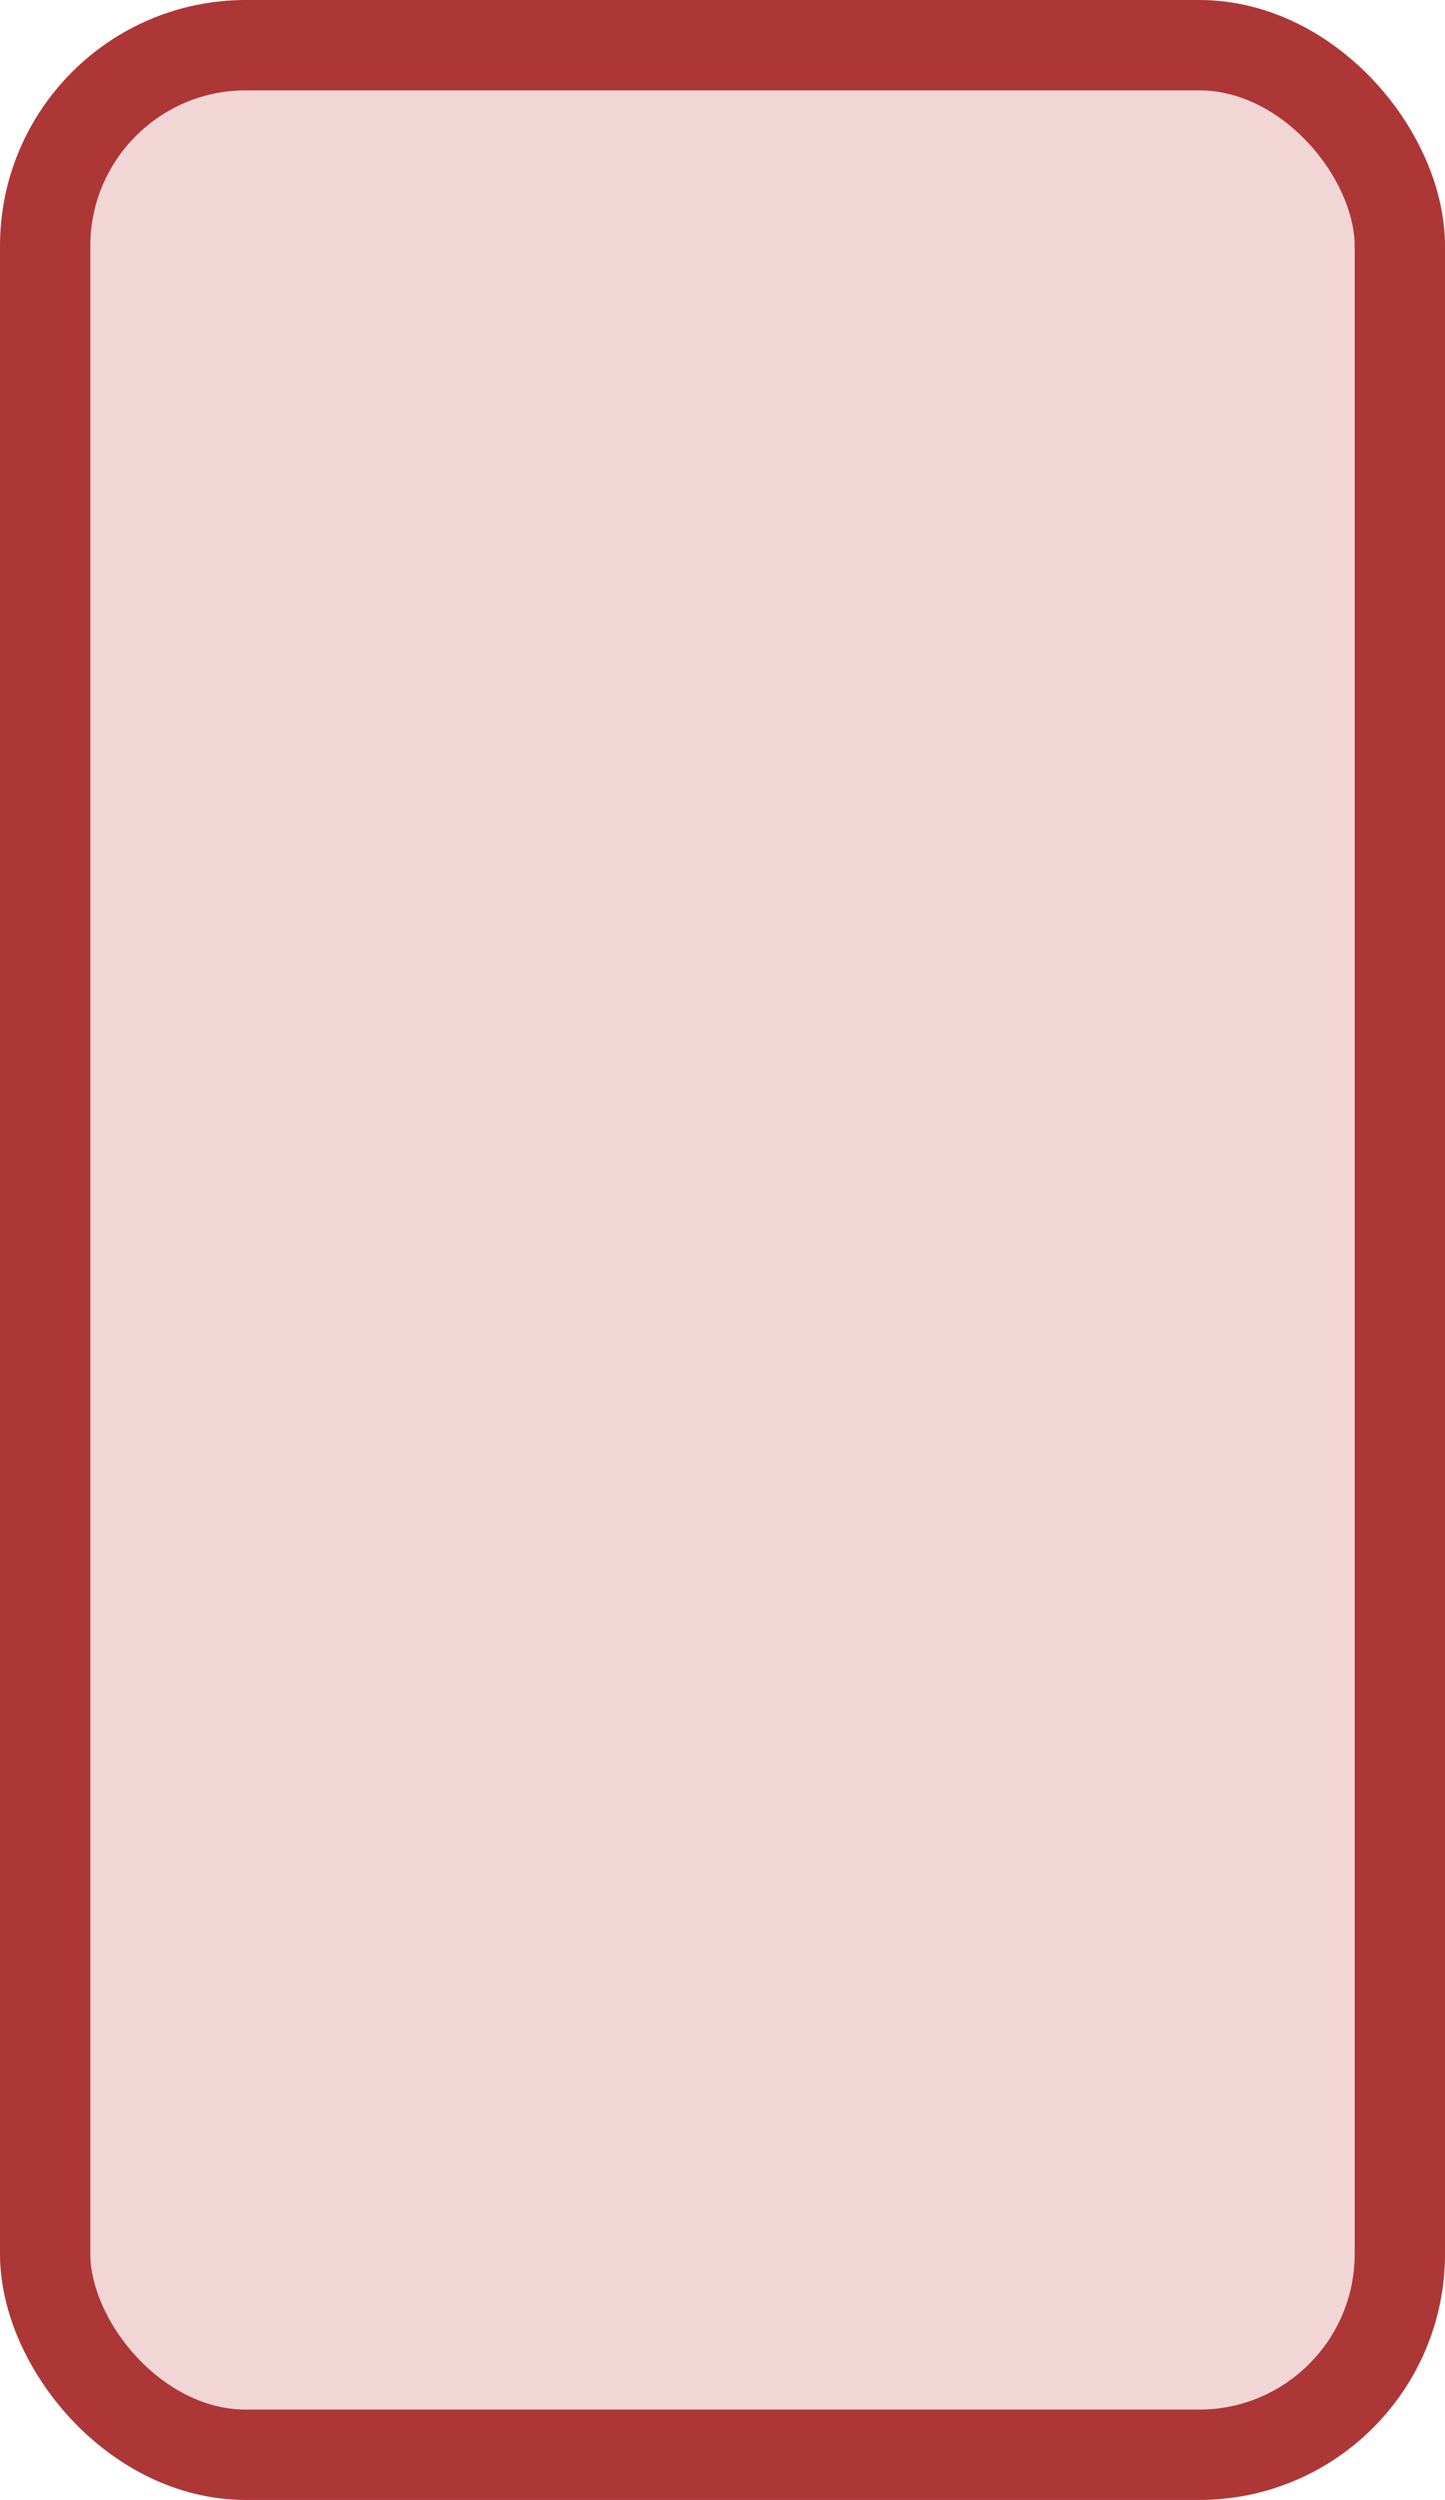 <?xml version='1.0' encoding='utf-8'?>
<svg xmlns="http://www.w3.org/2000/svg" width="28.8" height="49.8" viewBox="0 0 28.8 49.8">
  <rect x="0.9" y="0.9" width="27.0" height="48" rx="4" ry="4" fill="#f2d6d6" stroke="#ad3636" stroke-width="1.8"/>
</svg>

